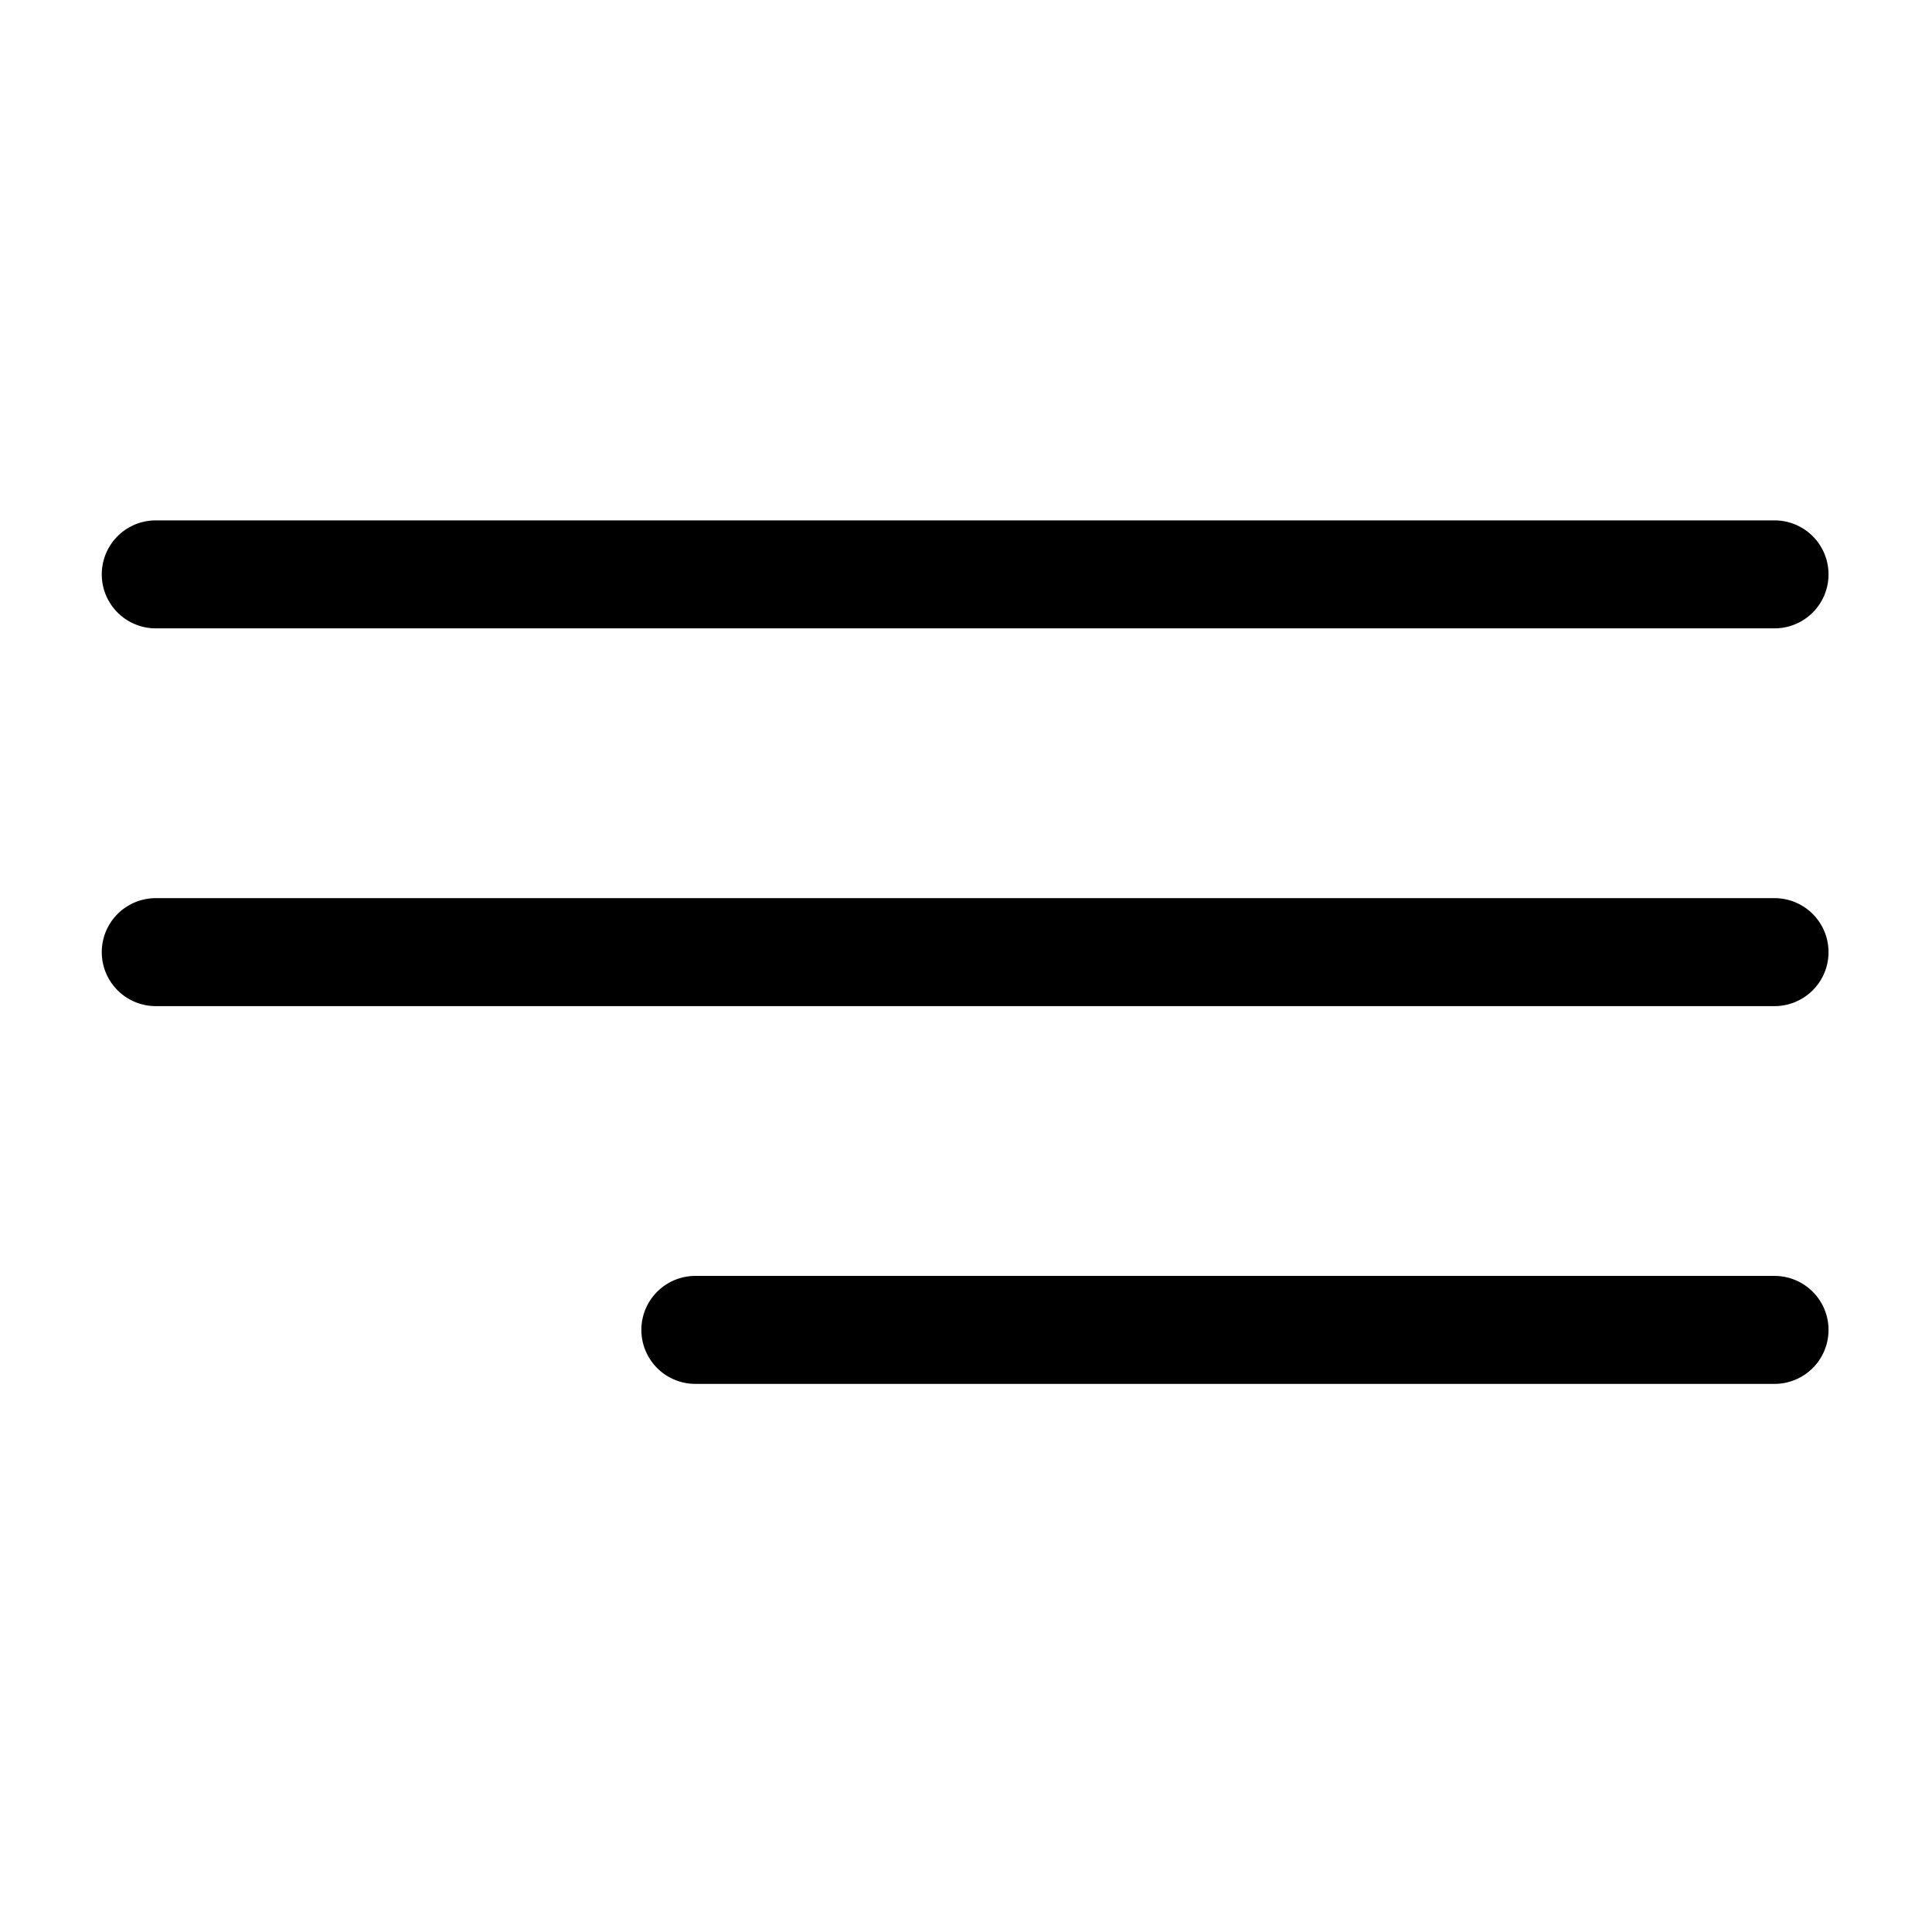 <svg xmlns="http://www.w3.org/2000/svg" width="34" height="34" viewBox="0 0 34 34"><defs><style>.a{fill:none;}</style></defs><g transform="translate(1.963 -86.503)"><rect class="a" width="34" height="34" transform="translate(-1.963 86.503)"/><g transform="translate(-0.172 95.662)"><path d="M.95,98.142H29.438a.95.95,0,1,0,0-1.9H.95a.95.95,0,1,0,0,1.9Z" transform="translate(0 -96.243)"/><path d="M29.438,180.455H.95a.95.95,0,1,0,0,1.9H29.438a.95.95,0,1,0,0-1.9Z" transform="translate(0 -173.808)"/><path d="M140.245,264.667H121.253a.95.95,0,0,0,0,1.9h18.992a.95.95,0,0,0,0-1.9Z" transform="translate(-110.807 -251.372)"/></g></g></svg>